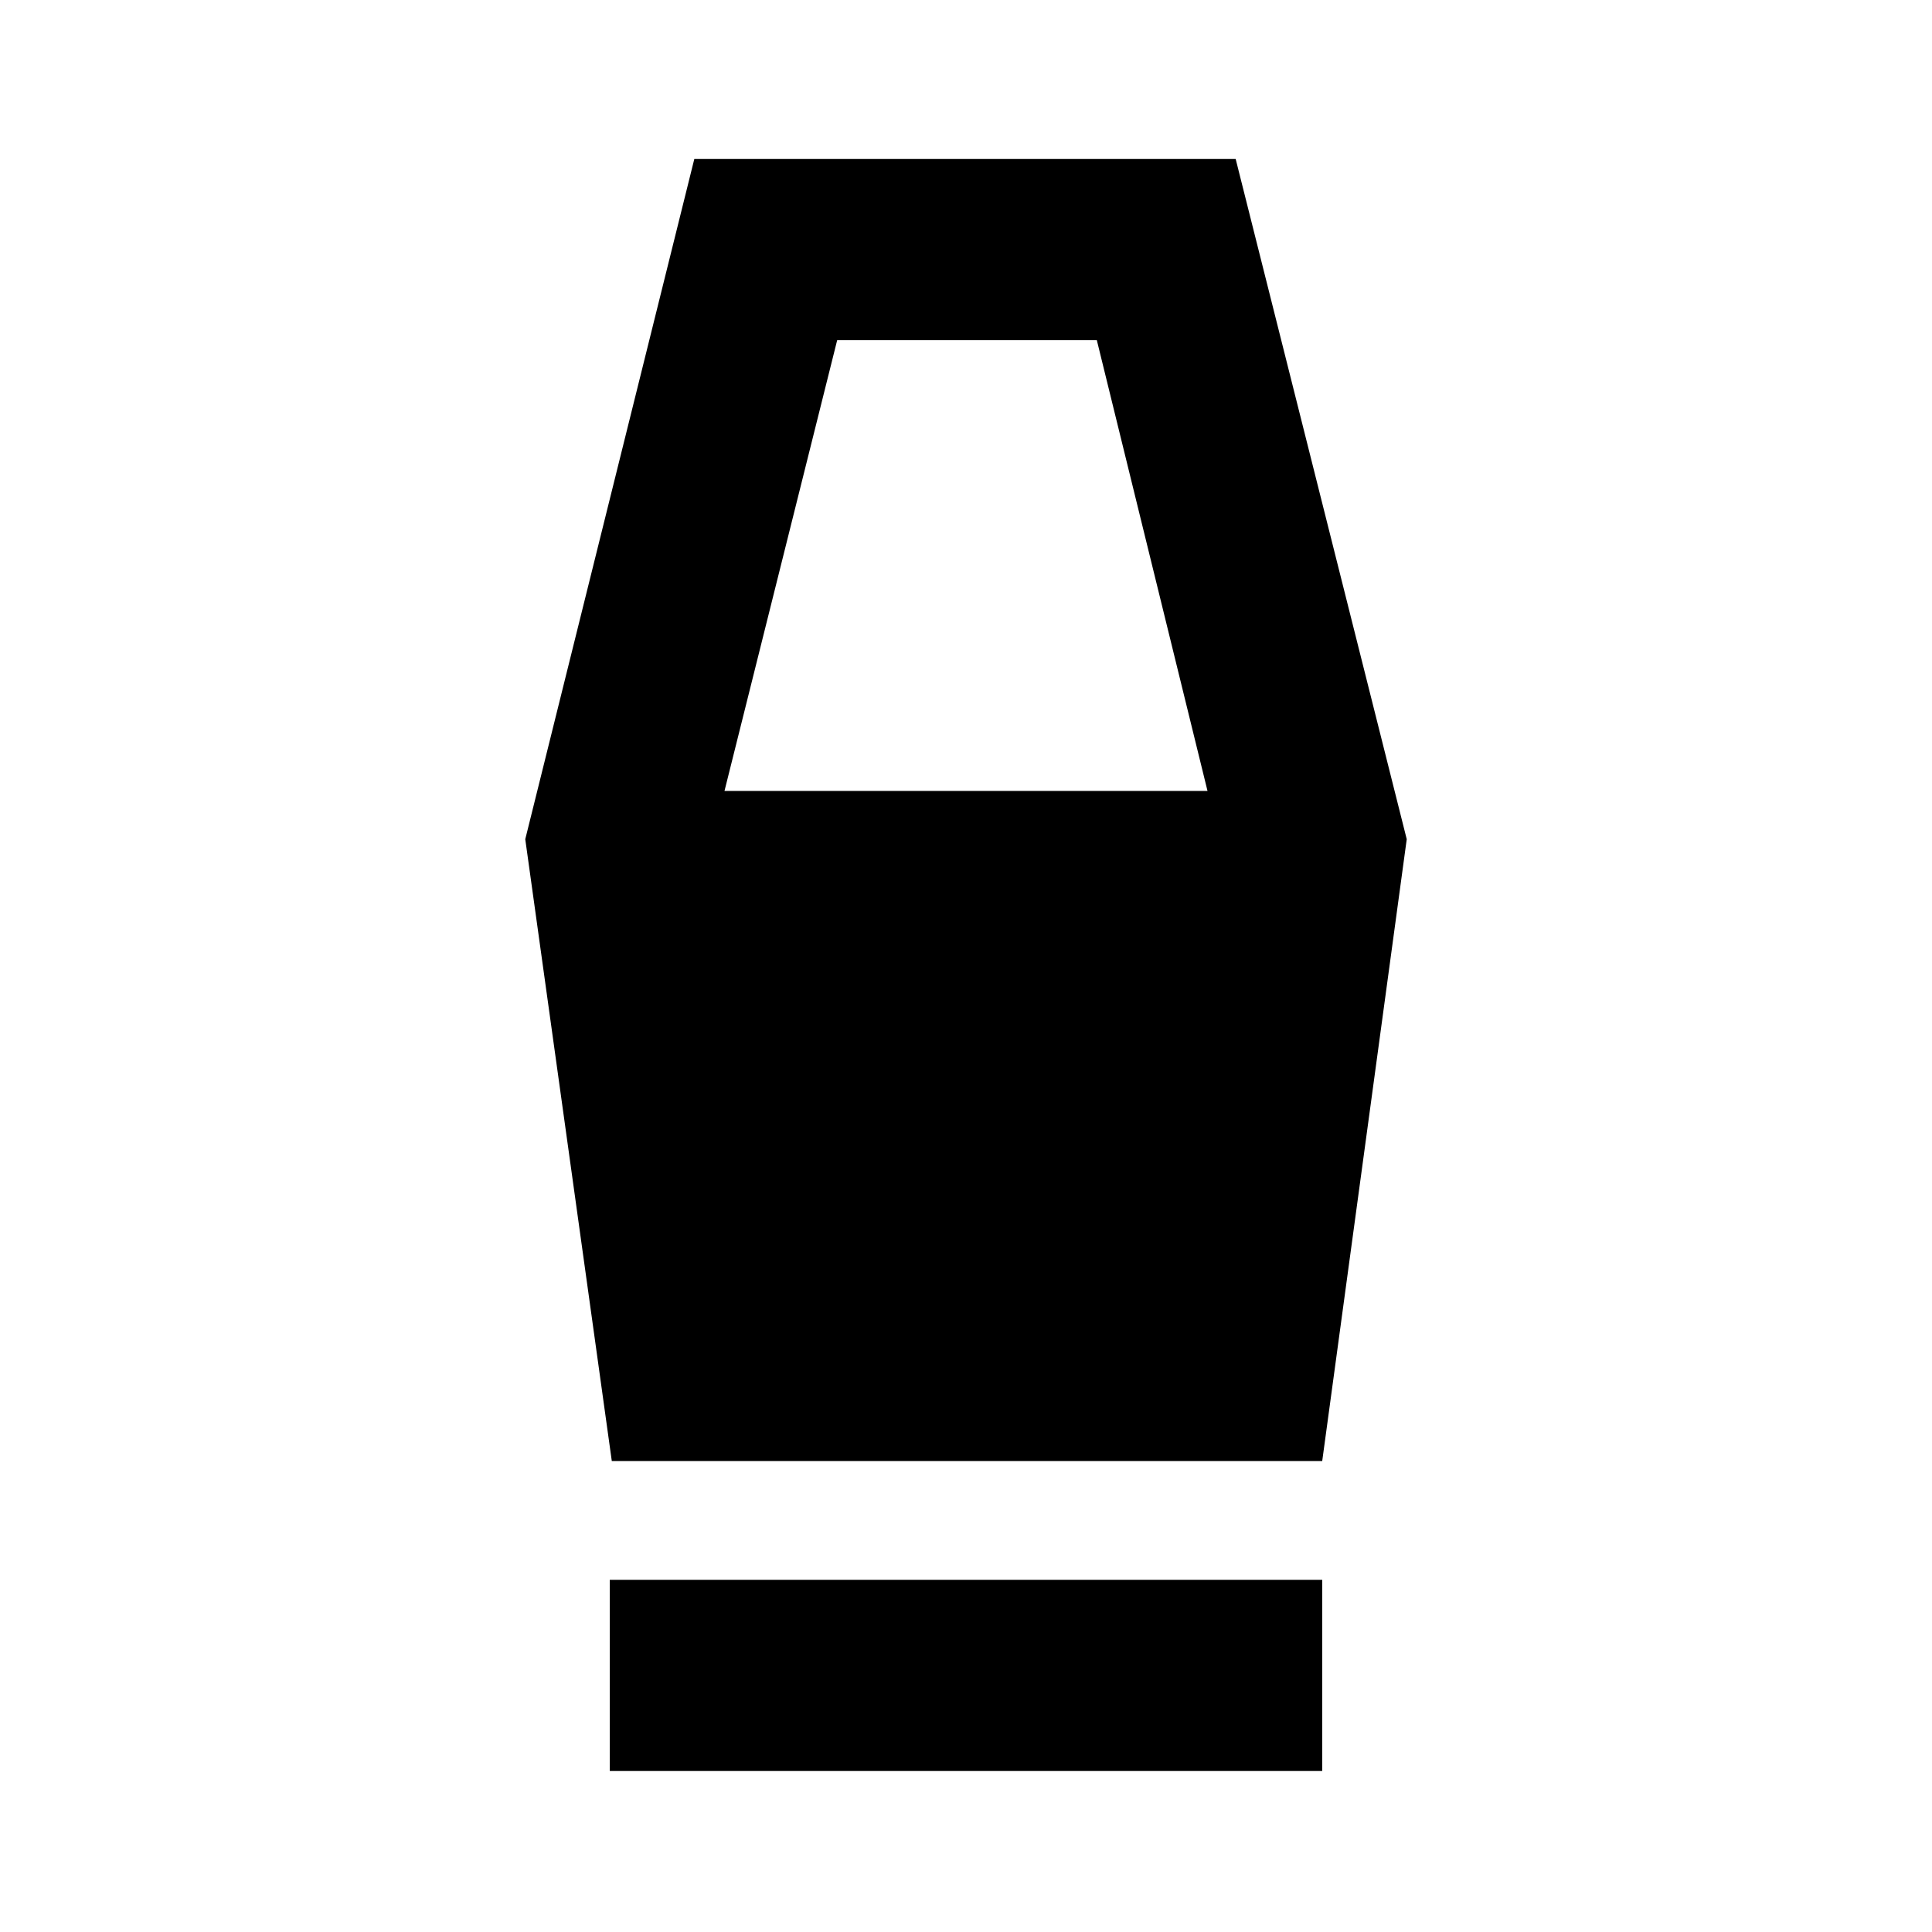 <svg xmlns="http://www.w3.org/2000/svg" width="48" height="48" viewBox="0 96 960 960"><path d="M303 976v-95h354v95H303Zm1-154-43-309 84-338h269l85 338-42 309H304Zm56-333h240l-55-224H416l-56 224Z"/></svg>